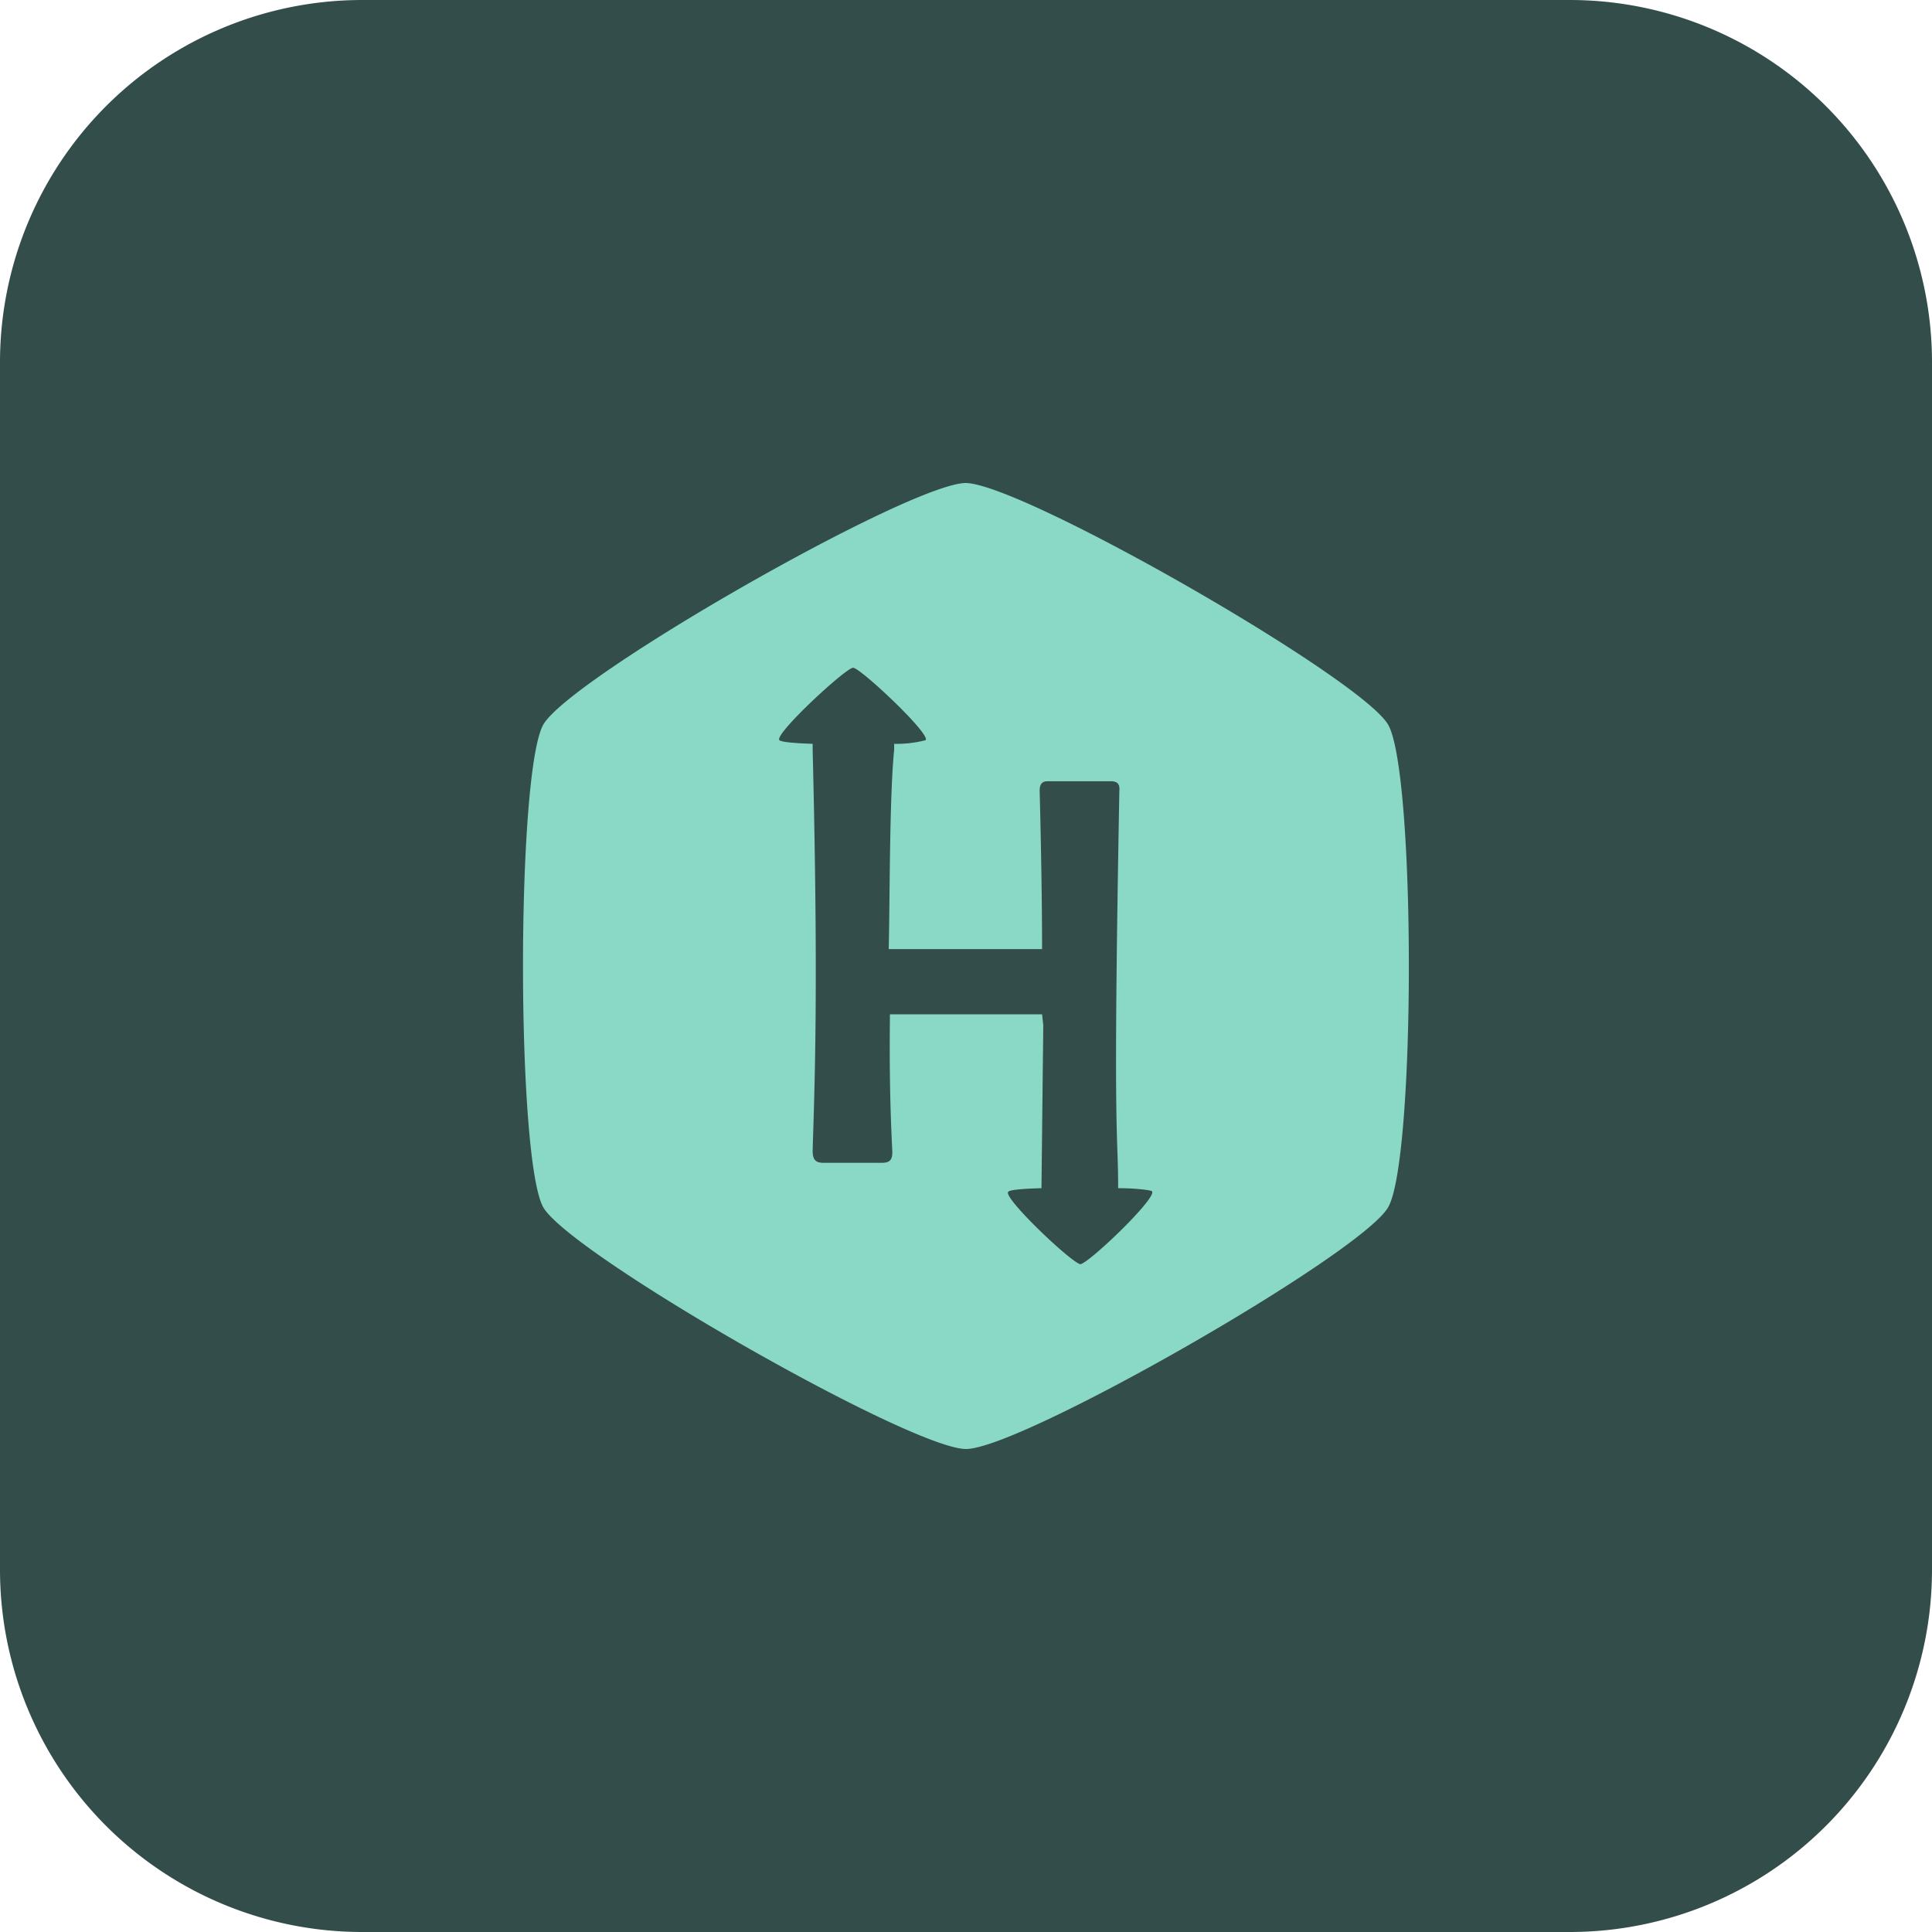 <svg xmlns="http://www.w3.org/2000/svg" viewBox="0 0 32 32">
  <path fill="#334D4B" d="M26 32H6a6 6 0 0 1-6-6V6a6 6 0 0 1 6-6h20a6 6 0 0 1 6 6v20a6 6 0 0 1-6 6z"/>
  <path fill="#89D9C6" d="M16 8c-.92 0-6.54 3.21-7 4-.45.79-.45 7.21 0 8 .47.79 6.09 4 7 4 .91 0 6.53-3.22 6.99-4 .46-.78.46-7.22 0-8-.46-.78-6.08-4-7-4zm1.9 12.94c-.13 0-1.3-1.11-1.2-1.2.02-.03.2-.05.55-.06l.03-2.7-.02-.18h-2.52c0 .22-.02 1.13.04 2.28 0 .14-.05.18-.18.18h-.96c-.13 0-.18-.05-.18-.2.03-1.04.1-2.62 0-6.64v-.1c-.31-.01-.52-.03-.55-.06-.1-.09 1.1-1.2 1.22-1.2s1.3 1.11 1.2 1.2a1.9 1.9 0 0 1-.52.06v.1c-.08.8-.07 2.49-.09 3.3h2.54c0-.15 0-1.1-.04-2.62 0-.1.03-.16.13-.16h1.05c.11 0 .15.05.14.16-.11 5.98-.02 5.56-.02 6.58.28 0 .53.03.56.05.1.1-1.06 1.21-1.19 1.21z"/>
</svg>

